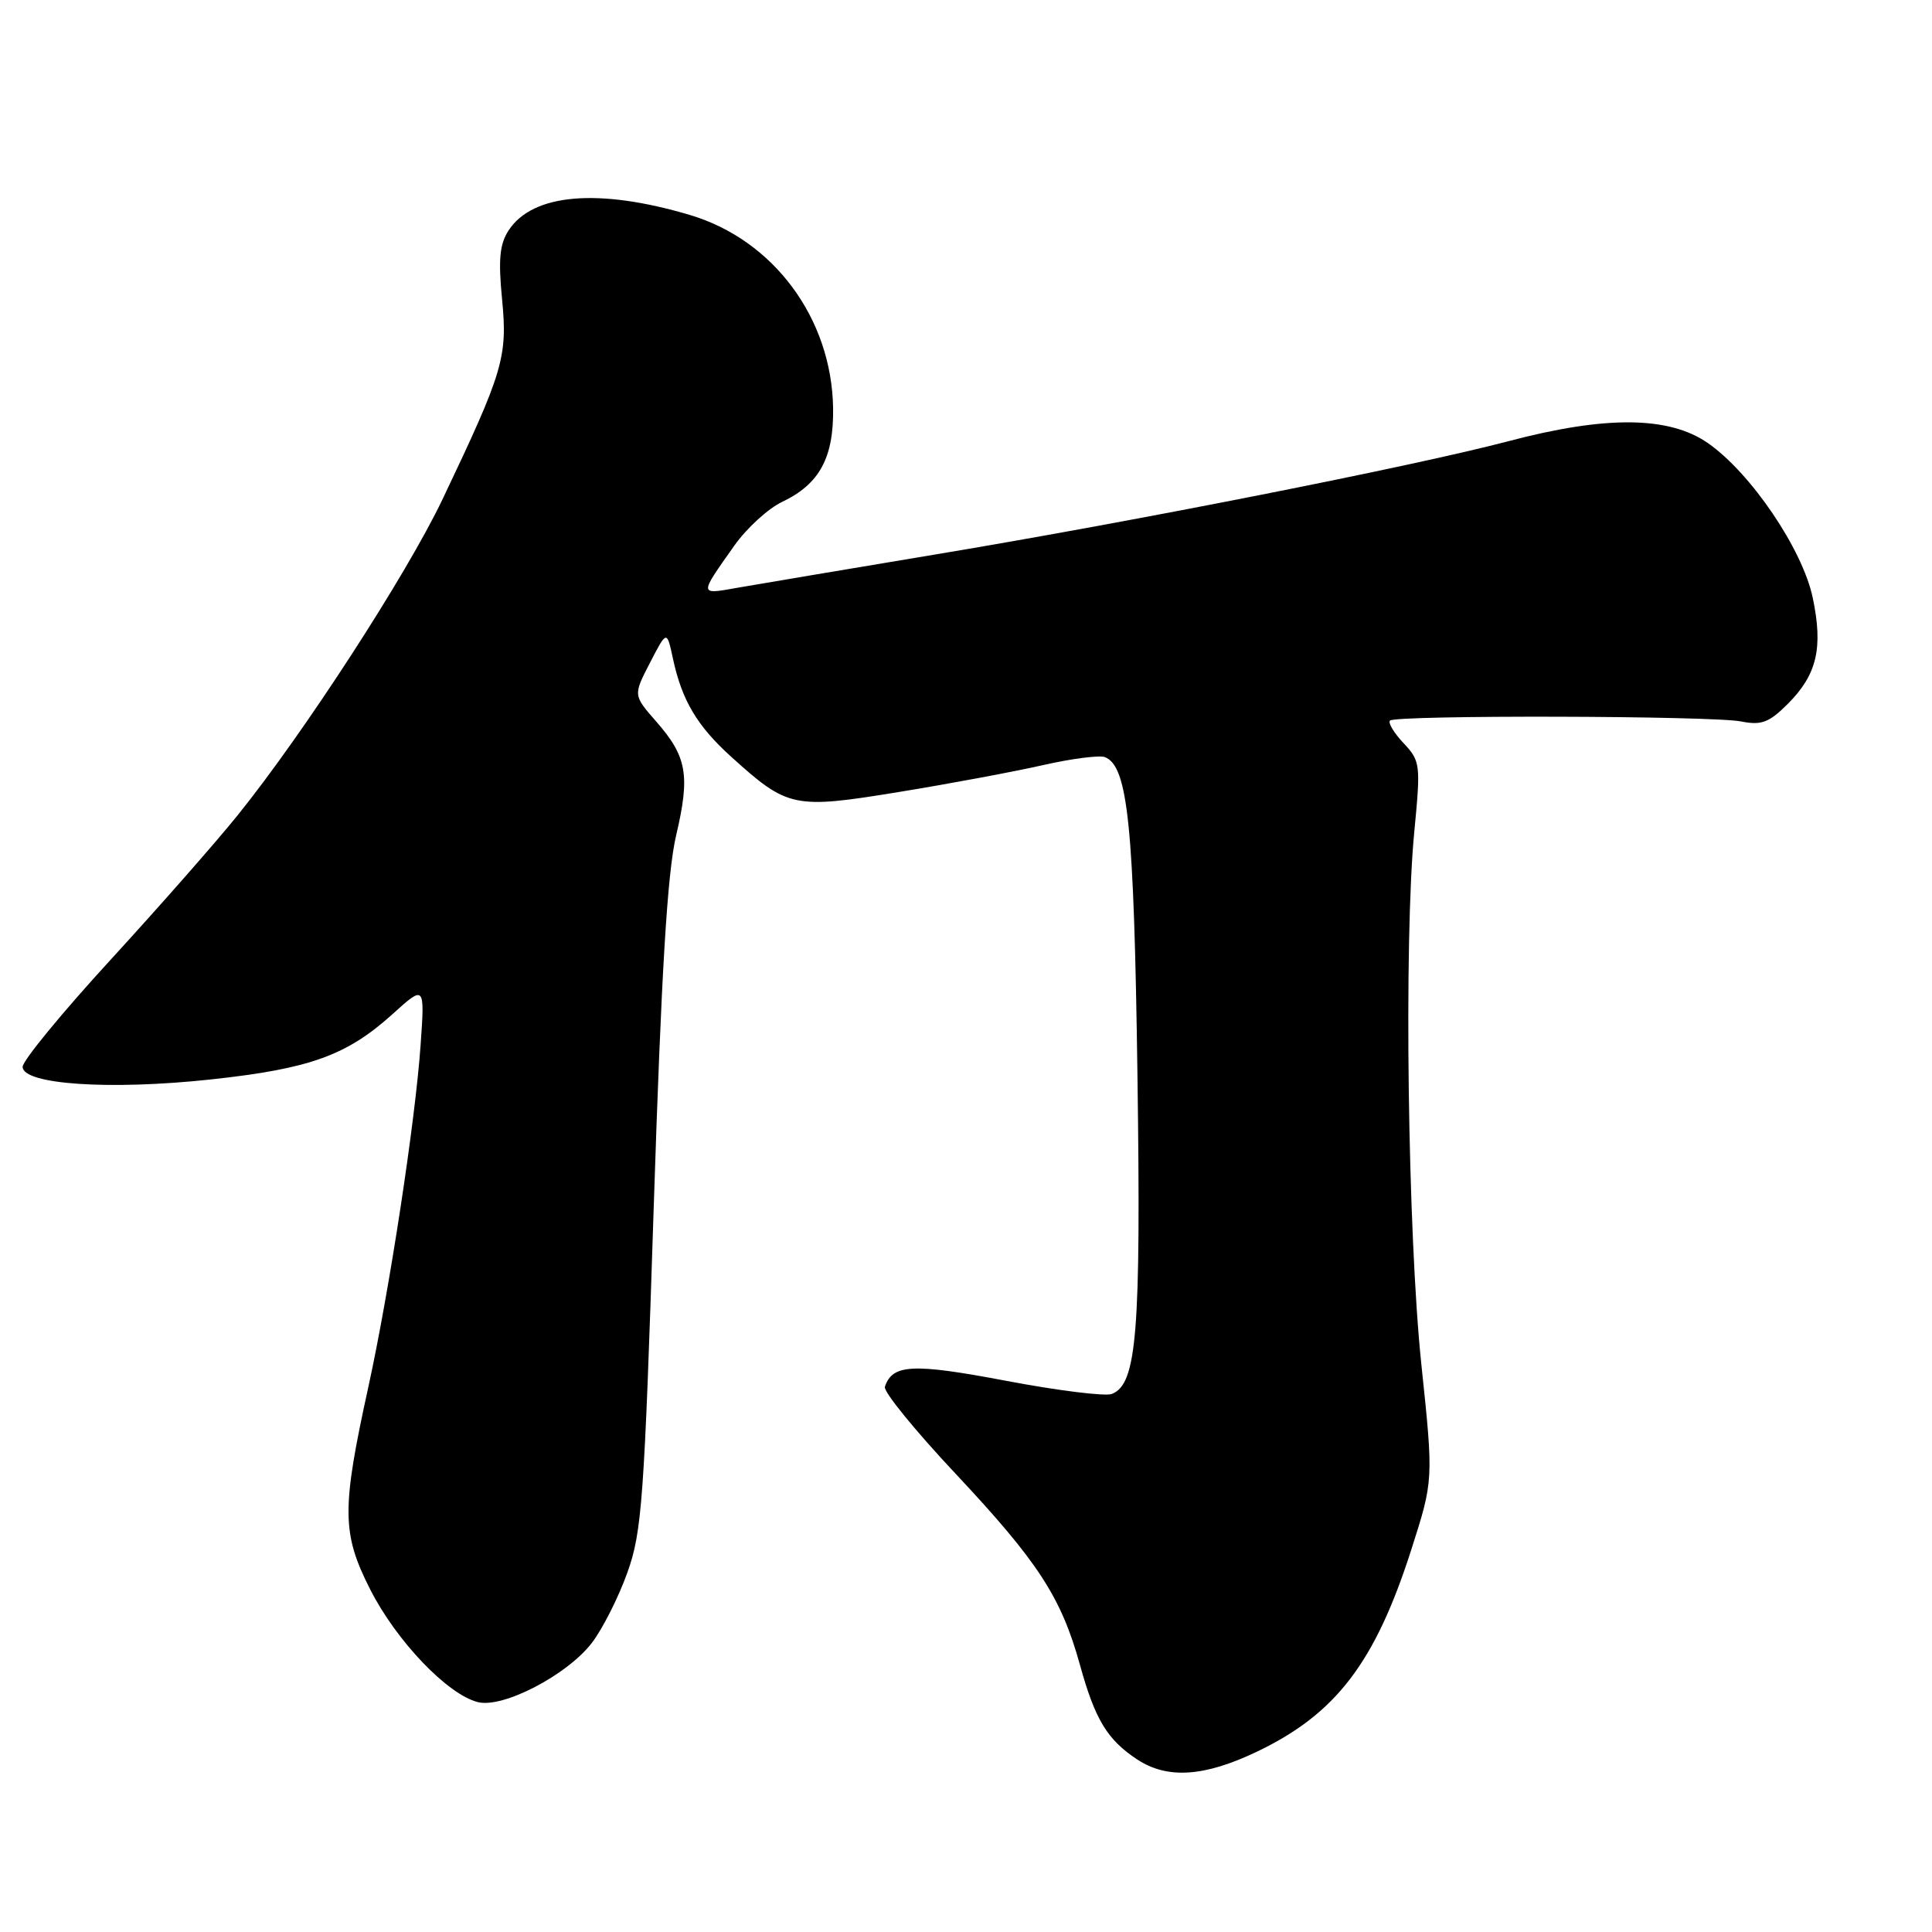 <?xml version="1.0" encoding="UTF-8" standalone="no"?>
<!DOCTYPE svg PUBLIC "-//W3C//DTD SVG 1.1//EN" "http://www.w3.org/Graphics/SVG/1.1/DTD/svg11.dtd" >
<svg xmlns="http://www.w3.org/2000/svg" xmlns:xlink="http://www.w3.org/1999/xlink" version="1.1" viewBox="0 0 256 256">
 <g >
 <path fill="currentColor"
d=" M 166.50 232.13 C 177.01 227.12 182.20 220.33 187.01 205.32 C 189.95 196.13 189.95 196.13 188.34 180.82 C 186.53 163.60 186.01 124.58 187.40 110.22 C 188.26 101.28 188.21 100.85 185.98 98.47 C 184.70 97.12 183.90 95.77 184.18 95.48 C 184.94 94.73 226.90 94.83 230.73 95.60 C 233.40 96.13 234.41 95.75 236.91 93.25 C 240.76 89.39 241.59 85.85 240.20 79.22 C 238.85 72.77 231.98 62.65 226.29 58.70 C 221.13 55.13 212.77 55.05 199.84 58.47 C 187.35 61.76 150.51 69.05 124.00 73.46 C 112.17 75.43 100.38 77.42 97.78 77.87 C 92.58 78.79 92.59 78.97 97.30 72.30 C 98.93 69.99 101.79 67.38 103.64 66.50 C 108.59 64.15 110.49 60.64 110.39 54.06 C 110.20 42.16 102.48 31.77 91.40 28.48 C 79.33 24.90 70.59 25.64 67.40 30.52 C 66.21 32.33 66.01 34.38 66.53 39.68 C 67.27 47.32 66.68 49.28 58.64 66.15 C 53.88 76.14 40.29 97.10 31.51 108.00 C 28.63 111.58 21.04 120.21 14.64 127.19 C 8.24 134.17 3.00 140.54 3.00 141.36 C 3.00 143.70 14.56 144.48 27.96 143.03 C 41.08 141.61 45.93 139.86 52.02 134.37 C 56.29 130.51 56.29 130.51 55.73 138.50 C 55.02 148.63 51.58 171.13 48.81 183.77 C 45.25 200.00 45.28 203.18 49.06 210.62 C 52.53 217.45 59.30 224.53 63.32 225.54 C 66.66 226.38 75.18 221.94 78.44 217.67 C 79.85 215.82 81.96 211.65 83.12 208.40 C 85.06 203.02 85.37 198.74 86.62 160.00 C 87.64 128.66 88.42 115.71 89.59 110.70 C 91.47 102.71 91.03 100.25 86.93 95.58 C 83.90 92.12 83.90 92.12 86.13 87.81 C 88.36 83.50 88.36 83.50 89.17 87.28 C 90.36 92.81 92.37 96.19 96.88 100.27 C 104.39 107.06 105.16 107.22 119.07 104.95 C 125.82 103.85 134.43 102.24 138.21 101.38 C 141.99 100.52 145.68 100.05 146.40 100.32 C 149.46 101.50 150.26 109.34 150.72 142.56 C 151.19 176.66 150.65 183.43 147.31 184.71 C 146.44 185.04 140.13 184.26 133.29 182.96 C 120.93 180.62 118.25 180.75 117.25 183.76 C 117.04 184.38 121.22 189.52 126.54 195.19 C 137.56 206.94 140.61 211.63 143.10 220.61 C 145.11 227.87 146.72 230.52 150.69 233.14 C 154.67 235.76 159.56 235.44 166.50 232.13 Z "/>
</g>
</svg>